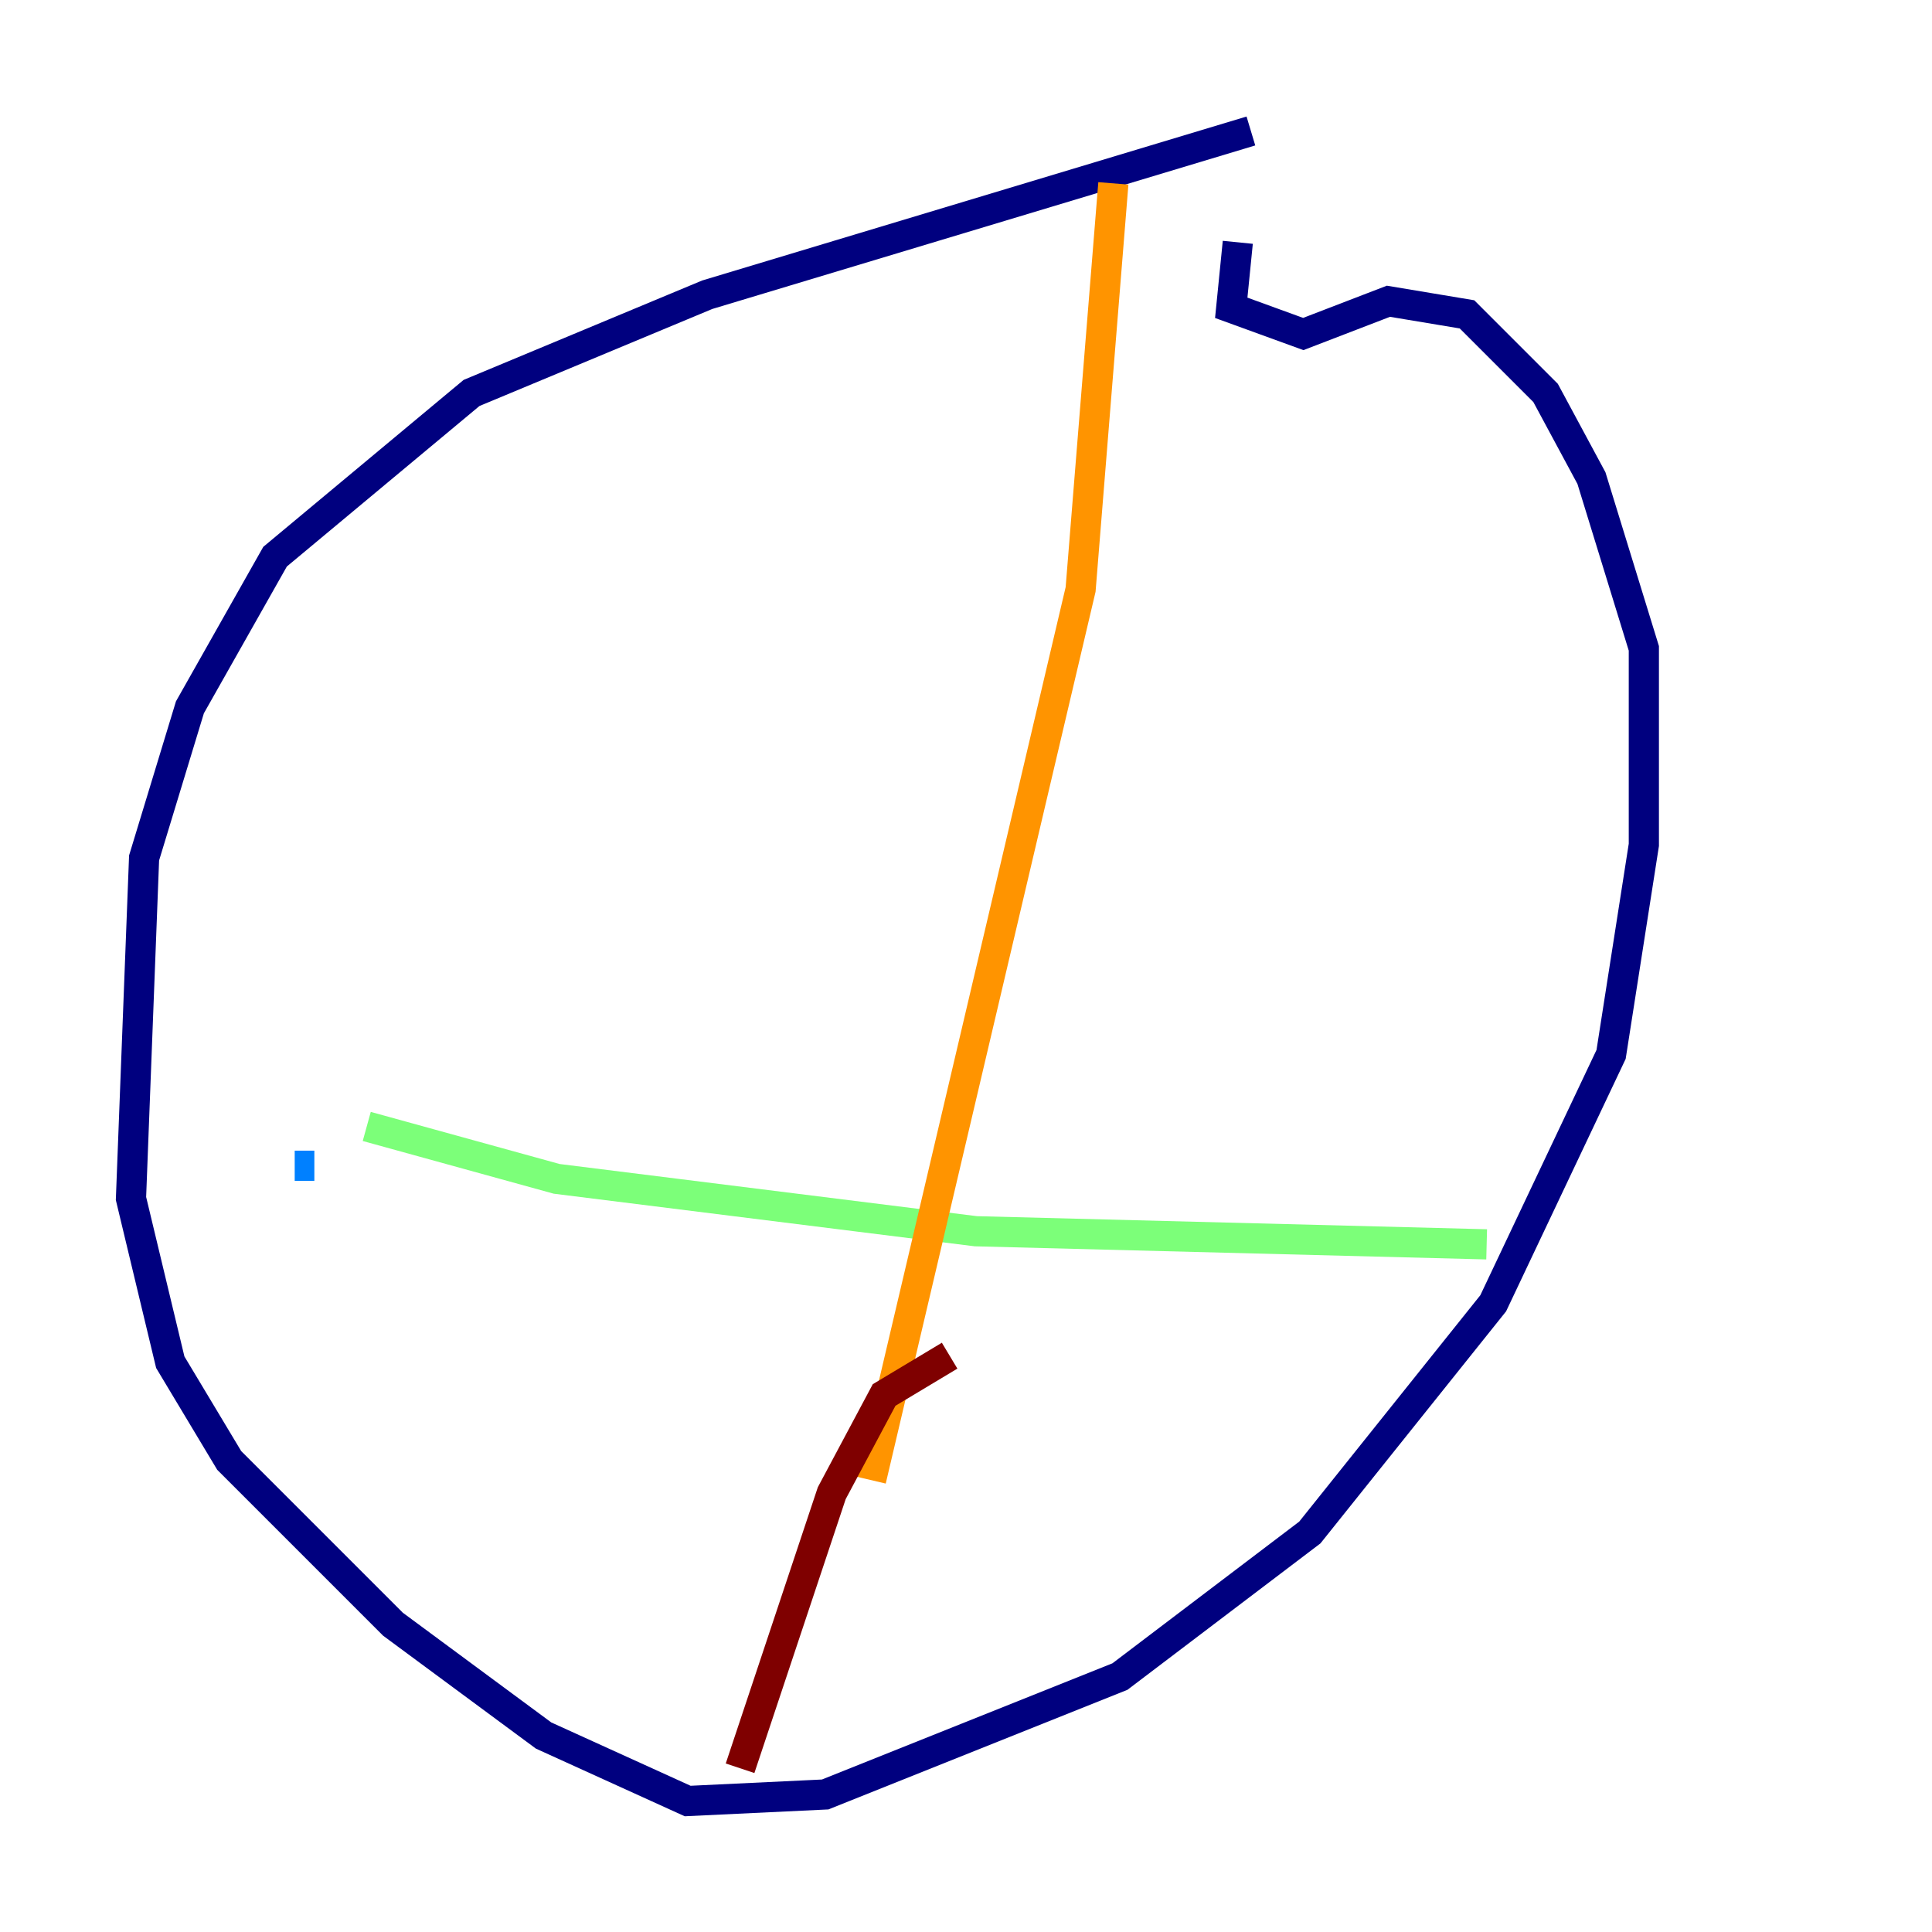 <?xml version="1.0" encoding="utf-8" ?>
<svg baseProfile="tiny" height="128" version="1.2" viewBox="0,0,128,128" width="128" xmlns="http://www.w3.org/2000/svg" xmlns:ev="http://www.w3.org/2001/xml-events" xmlns:xlink="http://www.w3.org/1999/xlink"><defs /><polyline fill="none" points="82.875,8.678 46.861,19.525 31.241,26.034 18.224,36.881 12.583,46.861 9.546,56.841 8.678,79.403 11.281,90.251 15.186,96.759 26.034,107.607 36.014,114.983 45.559,119.322 54.671,118.888 74.197,111.078 86.78,101.532 98.929,86.346 106.739,69.858 108.909,55.973 108.909,42.956 105.437,31.675 102.4,26.034 97.193,20.827 91.986,19.959 86.346,22.129 81.573,20.393 82.007,16.054" stroke="#00007f" stroke-width="2" /><polyline fill="none" points="20.827,77.234 19.525,77.234" stroke="#0080ff" stroke-width="2" /><polyline fill="none" points="24.298,74.63 36.881,78.102 64.651,81.573 98.495,82.441" stroke="#7cff79" stroke-width="2" /><polyline fill="none" points="73.763,12.149 71.593,39.051 57.709,98.061" stroke="#ff9400" stroke-width="2" /><polyline fill="none" points="62.915,89.817 58.576,92.42 55.105,98.929 49.031,117.153" stroke="#7f0000" stroke-width="2" /></svg>